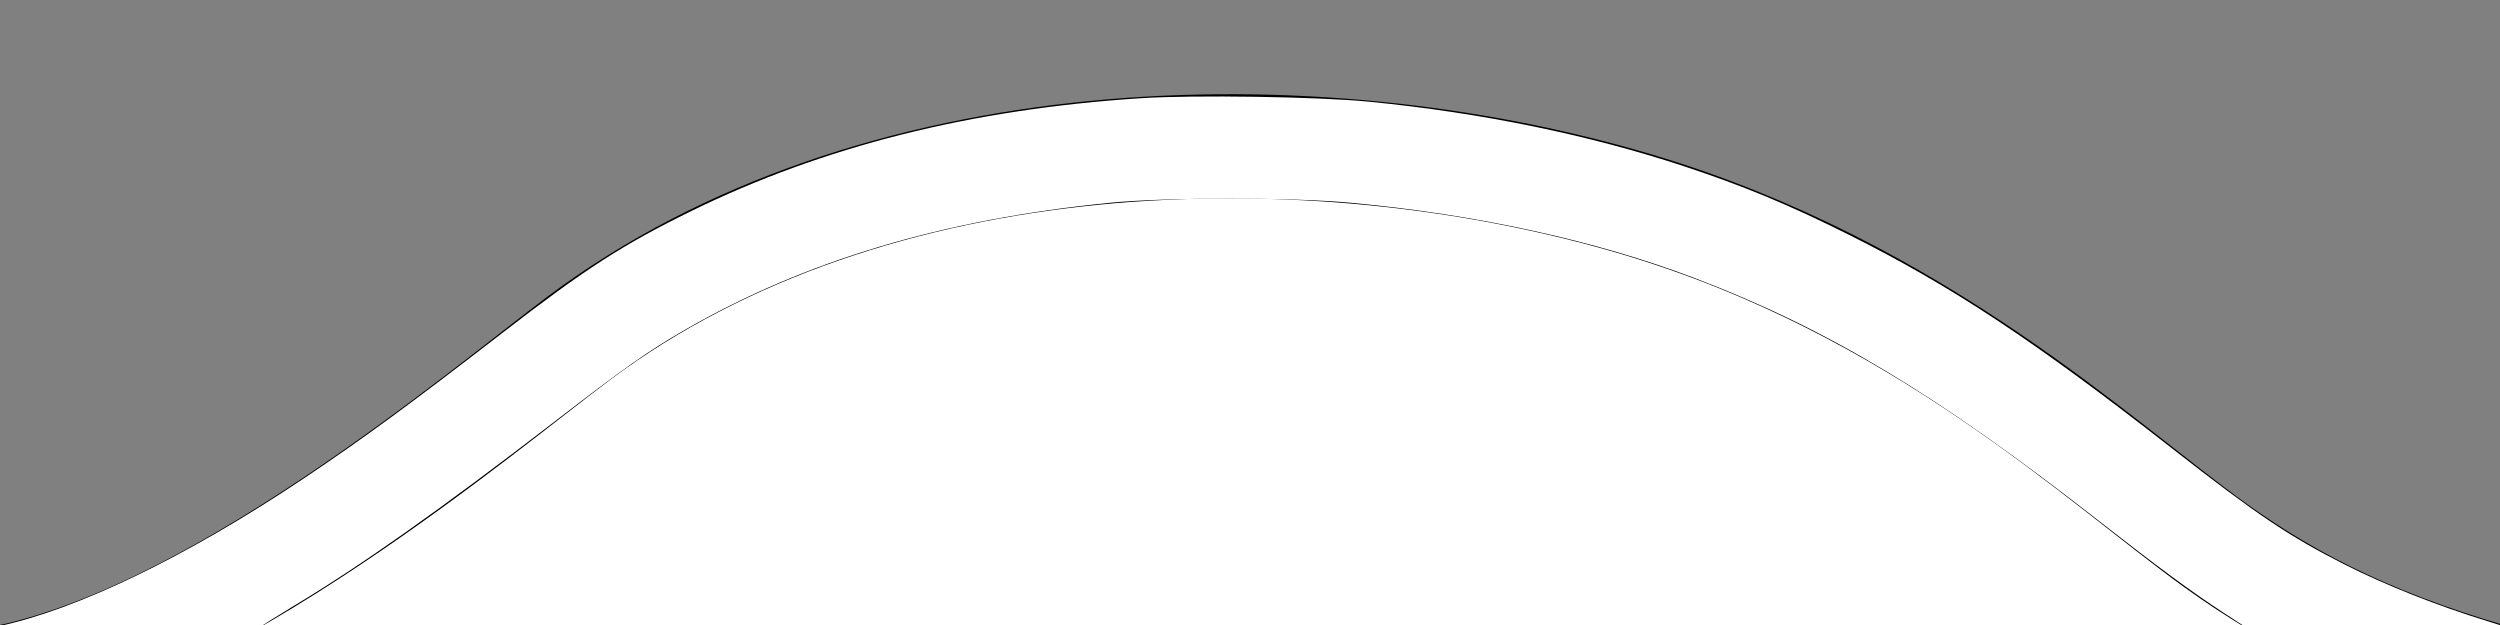 <?xml version="1.0" encoding="UTF-8" standalone="no"?>
<!-- Created with Inkscape (http://www.inkscape.org/) -->

<svg
   xmlns:dc="http://purl.org/dc/elements/1.1/"
   xmlns:cc="http://creativecommons.org/ns#"
   xmlns:rdf="http://www.w3.org/1999/02/22-rdf-syntax-ns#"
   xmlns:svg="http://www.w3.org/2000/svg"
   xmlns="http://www.w3.org/2000/svg"
   xmlns:sodipodi="http://sodipodi.sourceforge.net/DTD/sodipodi-0.dtd"
   xmlns:inkscape="http://www.inkscape.org/namespaces/inkscape"
   width="24"
   height="6"
   viewBox="0 0 24 6"
   id="svg2"
   version="1.1"
   inkscape:version="0.91 r13725"
   sodipodi:docname="bah_1.svg">
  <rect x="0" y="0" width="24" height="6" fill="#808080" stroke="none"/>
  <defs
     id="defs4" />
  <sodipodi:namedview
     id="base"
     pagecolor="#ffffff"
     bordercolor="#666666"
     borderopacity="1.0"
     inkscape:pageopacity="0.0"
     inkscape:pageshadow="2"
     inkscape:zoom="45.254834"
     inkscape:cx="9.8594451"
     inkscape:cy="1.8061092"
     inkscape:document-units="px"
     inkscape:current-layer="layer1"
     showgrid="false"
     inkscape:window-width="1551"
     inkscape:window-height="876"
     inkscape:window-x="49"
     inkscape:window-y="24"
     inkscape:window-maximized="1"
     units="px" />
  <g
     inkscape:label="Layer 1"
     inkscape:groupmode="layer"
     id="layer1"
     transform="translate(0,-1046.362)">
    <path
       style="fill:#ffffff;fill-rule:evenodd;stroke:#000000;stroke-width:1px;stroke-linecap:butt;stroke-linejoin:miter;stroke-opacity:1"
       d="m -0.11,1052.892 c 2.098,-0.343 4.754,-2.601 5.673,-3.288 2.806,-2.096 7.019,-2.213 10.155,-1.279 2.691,0.802 4.437,2.471 5.545,3.27 0.763,0.55 1.614,0.972 2.887,1.319 z"
       id="path3385"
       inkscape:connector-curvature="0"
       sodipodi:nodetypes="cssscc" />
    <path
       style="fill:#ffffff"
       d="M 10.4,6.032 2.512,6.027 2.81,5.845 C 3.508,5.42 4.29,4.867 5.298,4.088 5.979,3.562 6.154,3.436 6.466,3.249 7.63,2.549 9.03,2.123 10.708,1.956 c 0.444,-0.044 1.847,-0.037 2.331,0.012 1.924,0.194 3.469,0.677 4.954,1.547 0.662,0.388 1.2,0.763 2.128,1.483 0.742,0.576 0.959,0.736 1.231,0.909 l 0.223,0.142 -1.644,-0.005 c -0.904,-0.003 -5.194,-0.008 -9.532,-0.011 z"
       id="path3462"
       inkscape:connector-curvature="0"
       transform="translate(-9.5367432e-7,1046.362)" />
    <path
       style="fill:#ffffff"
       d="m 6.772,7.027 -6.875,-0.006 -0.029,-0.359 c -0.016,-0.197 -0.029,-0.418 -0.031,-0.489 l -0.002,-0.13 0.141,-0.029 C 0.733,5.857 1.793,5.345 2.918,4.592 3.49,4.208 3.918,3.895 4.831,3.19 5.614,2.584 5.98,2.348 6.633,2.028 7.901,1.406 9.32,1.049 10.949,0.943 c 0.507,-0.033 1.712,-0.015 2.201,0.034 1.077,0.107 2.097,0.316 3.016,0.619 0.564,0.186 1.011,0.371 1.58,0.656 0.994,0.497 1.786,1.021 3.11,2.056 0.81,0.633 1.118,0.84 1.652,1.111 0.392,0.199 0.894,0.398 1.378,0.546 0.277,0.085 0.378,0.125 0.378,0.15 -5.53e-4,0.019 -0.028,0.233 -0.061,0.476 l -0.06,0.442 -5.248,6.63e-5 c -2.886,2.21e-5 -8.341,-0.002 -12.123,-0.006 l 0,-8.4e-6 z M 21.337,5.876 C 21.046,5.686 20.721,5.447 20.172,5.018 18.602,3.79 17.547,3.156 16.265,2.668 15.322,2.31 14.179,2.059 12.973,1.947 12.402,1.893 11.189,1.893 10.653,1.947 9.054,2.106 7.723,2.504 6.574,3.167 6.223,3.369 5.998,3.528 5.306,4.061 4.226,4.892 3.477,5.422 2.82,5.817 2.662,5.912 2.518,6.003 2.5,6.019 c -0.027,0.025 1.534,0.03 9.535,0.03 l 9.567,0 -0.265,-0.173 z"
       id="path3464"
       inkscape:connector-curvature="0"
       transform="translate(-9.5367432e-7,1046.362)" />
  </g>
</svg>
